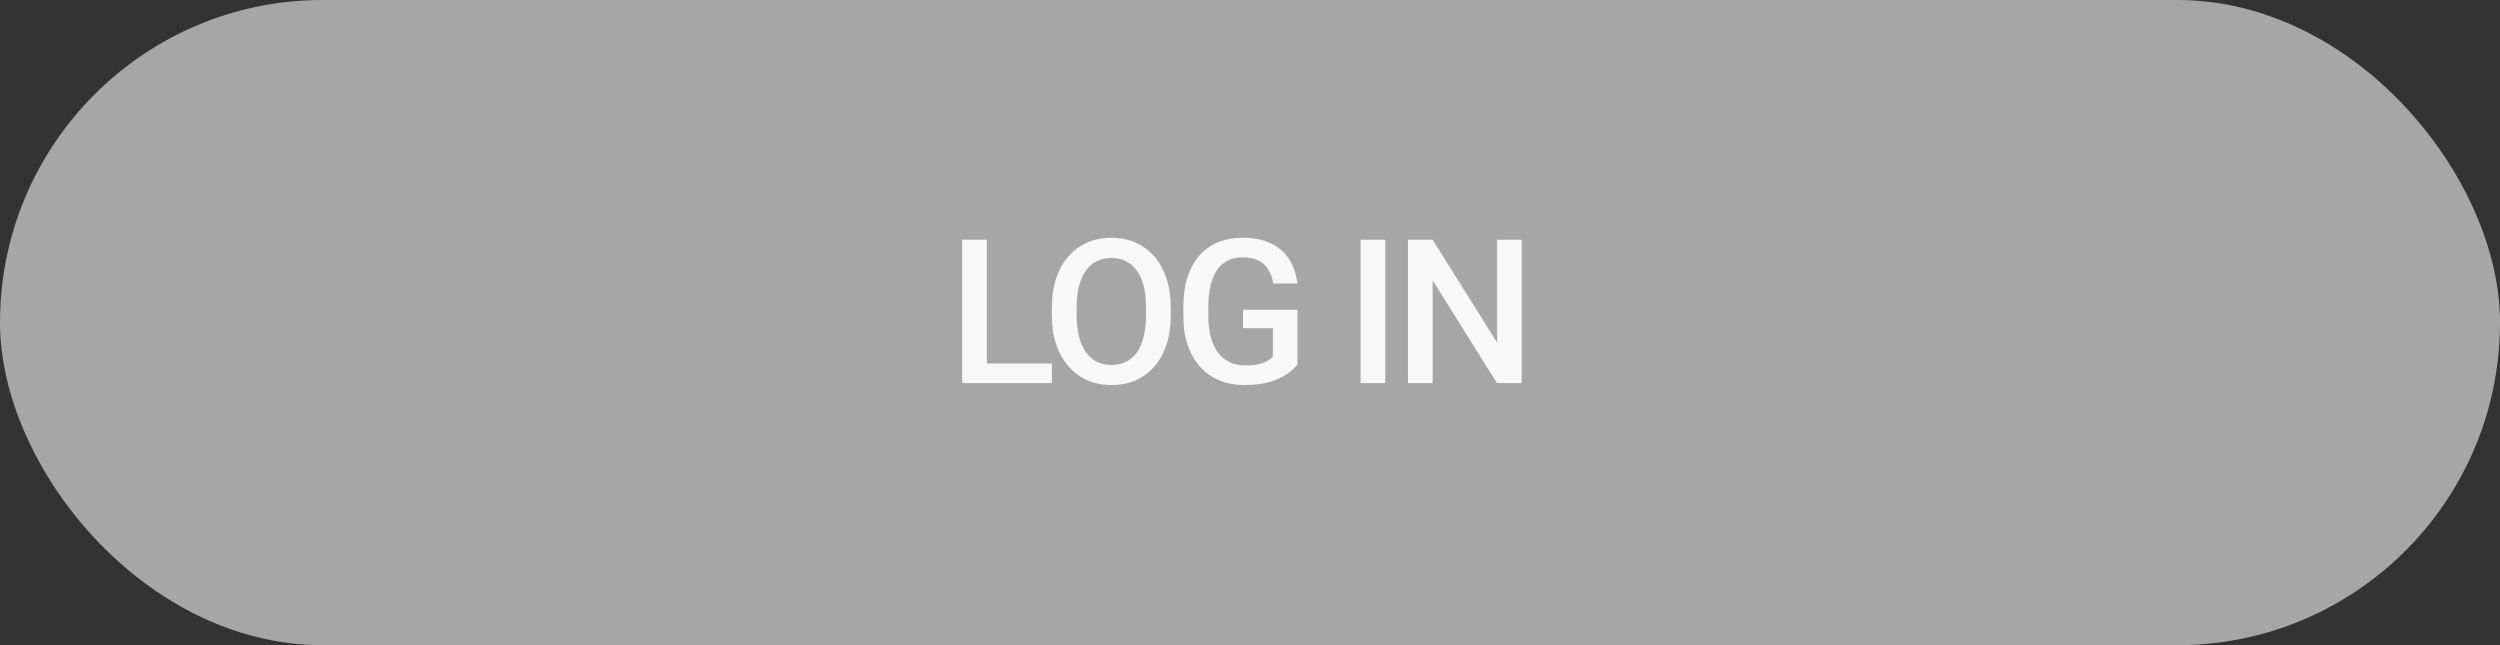 <svg width="248" height="64" viewBox="0 0 248 64" fill="none" xmlns="http://www.w3.org/2000/svg">
<rect x="0" y="0" width="248" height="64" fill="#333333" stroke="none"/>
<rect width="248" height="64" rx="32" fill="#A6A6A6"/>
<path d="M104.352 36.057V38H97.213V36.057H104.352ZM97.897 23.781V38H95.445V23.781H97.897ZM116.139 30.5V31.281C116.139 32.355 115.999 33.319 115.72 34.172C115.44 35.025 115.039 35.751 114.518 36.35C114.004 36.949 113.386 37.408 112.663 37.727C111.94 38.039 111.139 38.195 110.261 38.195C109.388 38.195 108.591 38.039 107.868 37.727C107.152 37.408 106.53 36.949 106.003 36.35C105.475 35.751 105.065 35.025 104.772 34.172C104.486 33.319 104.343 32.355 104.343 31.281V30.5C104.343 29.426 104.486 28.465 104.772 27.619C105.059 26.766 105.462 26.04 105.983 25.441C106.511 24.836 107.132 24.377 107.848 24.064C108.571 23.745 109.369 23.586 110.241 23.586C111.12 23.586 111.921 23.745 112.643 24.064C113.366 24.377 113.988 24.836 114.509 25.441C115.029 26.04 115.43 26.766 115.71 27.619C115.996 28.465 116.139 29.426 116.139 30.5ZM113.688 31.281V30.48C113.688 29.686 113.61 28.986 113.454 28.381C113.304 27.769 113.08 27.258 112.78 26.848C112.487 26.431 112.126 26.119 111.696 25.91C111.266 25.695 110.781 25.588 110.241 25.588C109.701 25.588 109.219 25.695 108.796 25.91C108.373 26.119 108.011 26.431 107.712 26.848C107.419 27.258 107.194 27.769 107.038 28.381C106.882 28.986 106.804 29.686 106.804 30.48V31.281C106.804 32.075 106.882 32.779 107.038 33.391C107.194 34.003 107.422 34.52 107.721 34.943C108.027 35.36 108.392 35.676 108.815 35.891C109.238 36.099 109.72 36.203 110.261 36.203C110.807 36.203 111.292 36.099 111.716 35.891C112.139 35.676 112.497 35.36 112.79 34.943C113.083 34.52 113.304 34.003 113.454 33.391C113.61 32.779 113.688 32.075 113.688 31.281ZM128.709 30.734V36.164C128.507 36.431 128.191 36.724 127.761 37.043C127.338 37.355 126.775 37.626 126.072 37.853C125.369 38.081 124.493 38.195 123.445 38.195C122.553 38.195 121.736 38.046 120.994 37.746C120.252 37.44 119.61 36.994 119.07 36.408C118.536 35.822 118.123 35.109 117.83 34.27C117.537 33.423 117.39 32.46 117.39 31.379V30.393C117.39 29.318 117.524 28.361 117.791 27.521C118.064 26.675 118.455 25.959 118.962 25.373C119.47 24.787 120.082 24.344 120.798 24.045C121.521 23.739 122.338 23.586 123.25 23.586C124.415 23.586 125.379 23.781 126.14 24.172C126.908 24.556 127.501 25.09 127.918 25.773C128.334 26.457 128.598 27.238 128.709 28.117H126.306C126.228 27.622 126.075 27.18 125.847 26.789C125.626 26.398 125.307 26.092 124.89 25.871C124.48 25.643 123.946 25.529 123.289 25.529C122.722 25.529 122.224 25.637 121.795 25.852C121.365 26.066 121.007 26.382 120.72 26.799C120.44 27.215 120.229 27.723 120.086 28.322C119.942 28.921 119.871 29.605 119.871 30.373V31.379C119.871 32.16 119.952 32.853 120.115 33.459C120.284 34.065 120.525 34.575 120.837 34.992C121.157 35.409 121.544 35.725 122 35.94C122.455 36.148 122.97 36.252 123.543 36.252C124.102 36.252 124.561 36.206 124.92 36.115C125.278 36.018 125.561 35.904 125.769 35.773C125.984 35.637 126.15 35.507 126.267 35.383V32.56H123.308V30.734H128.709ZM137.421 23.781V38H134.97V23.781H137.421ZM150.947 23.781V38H148.496L142.119 27.814V38H139.668V23.781H142.119L148.516 33.986V23.781H150.947Z" fill="#F8F8F8"/>
</svg>
